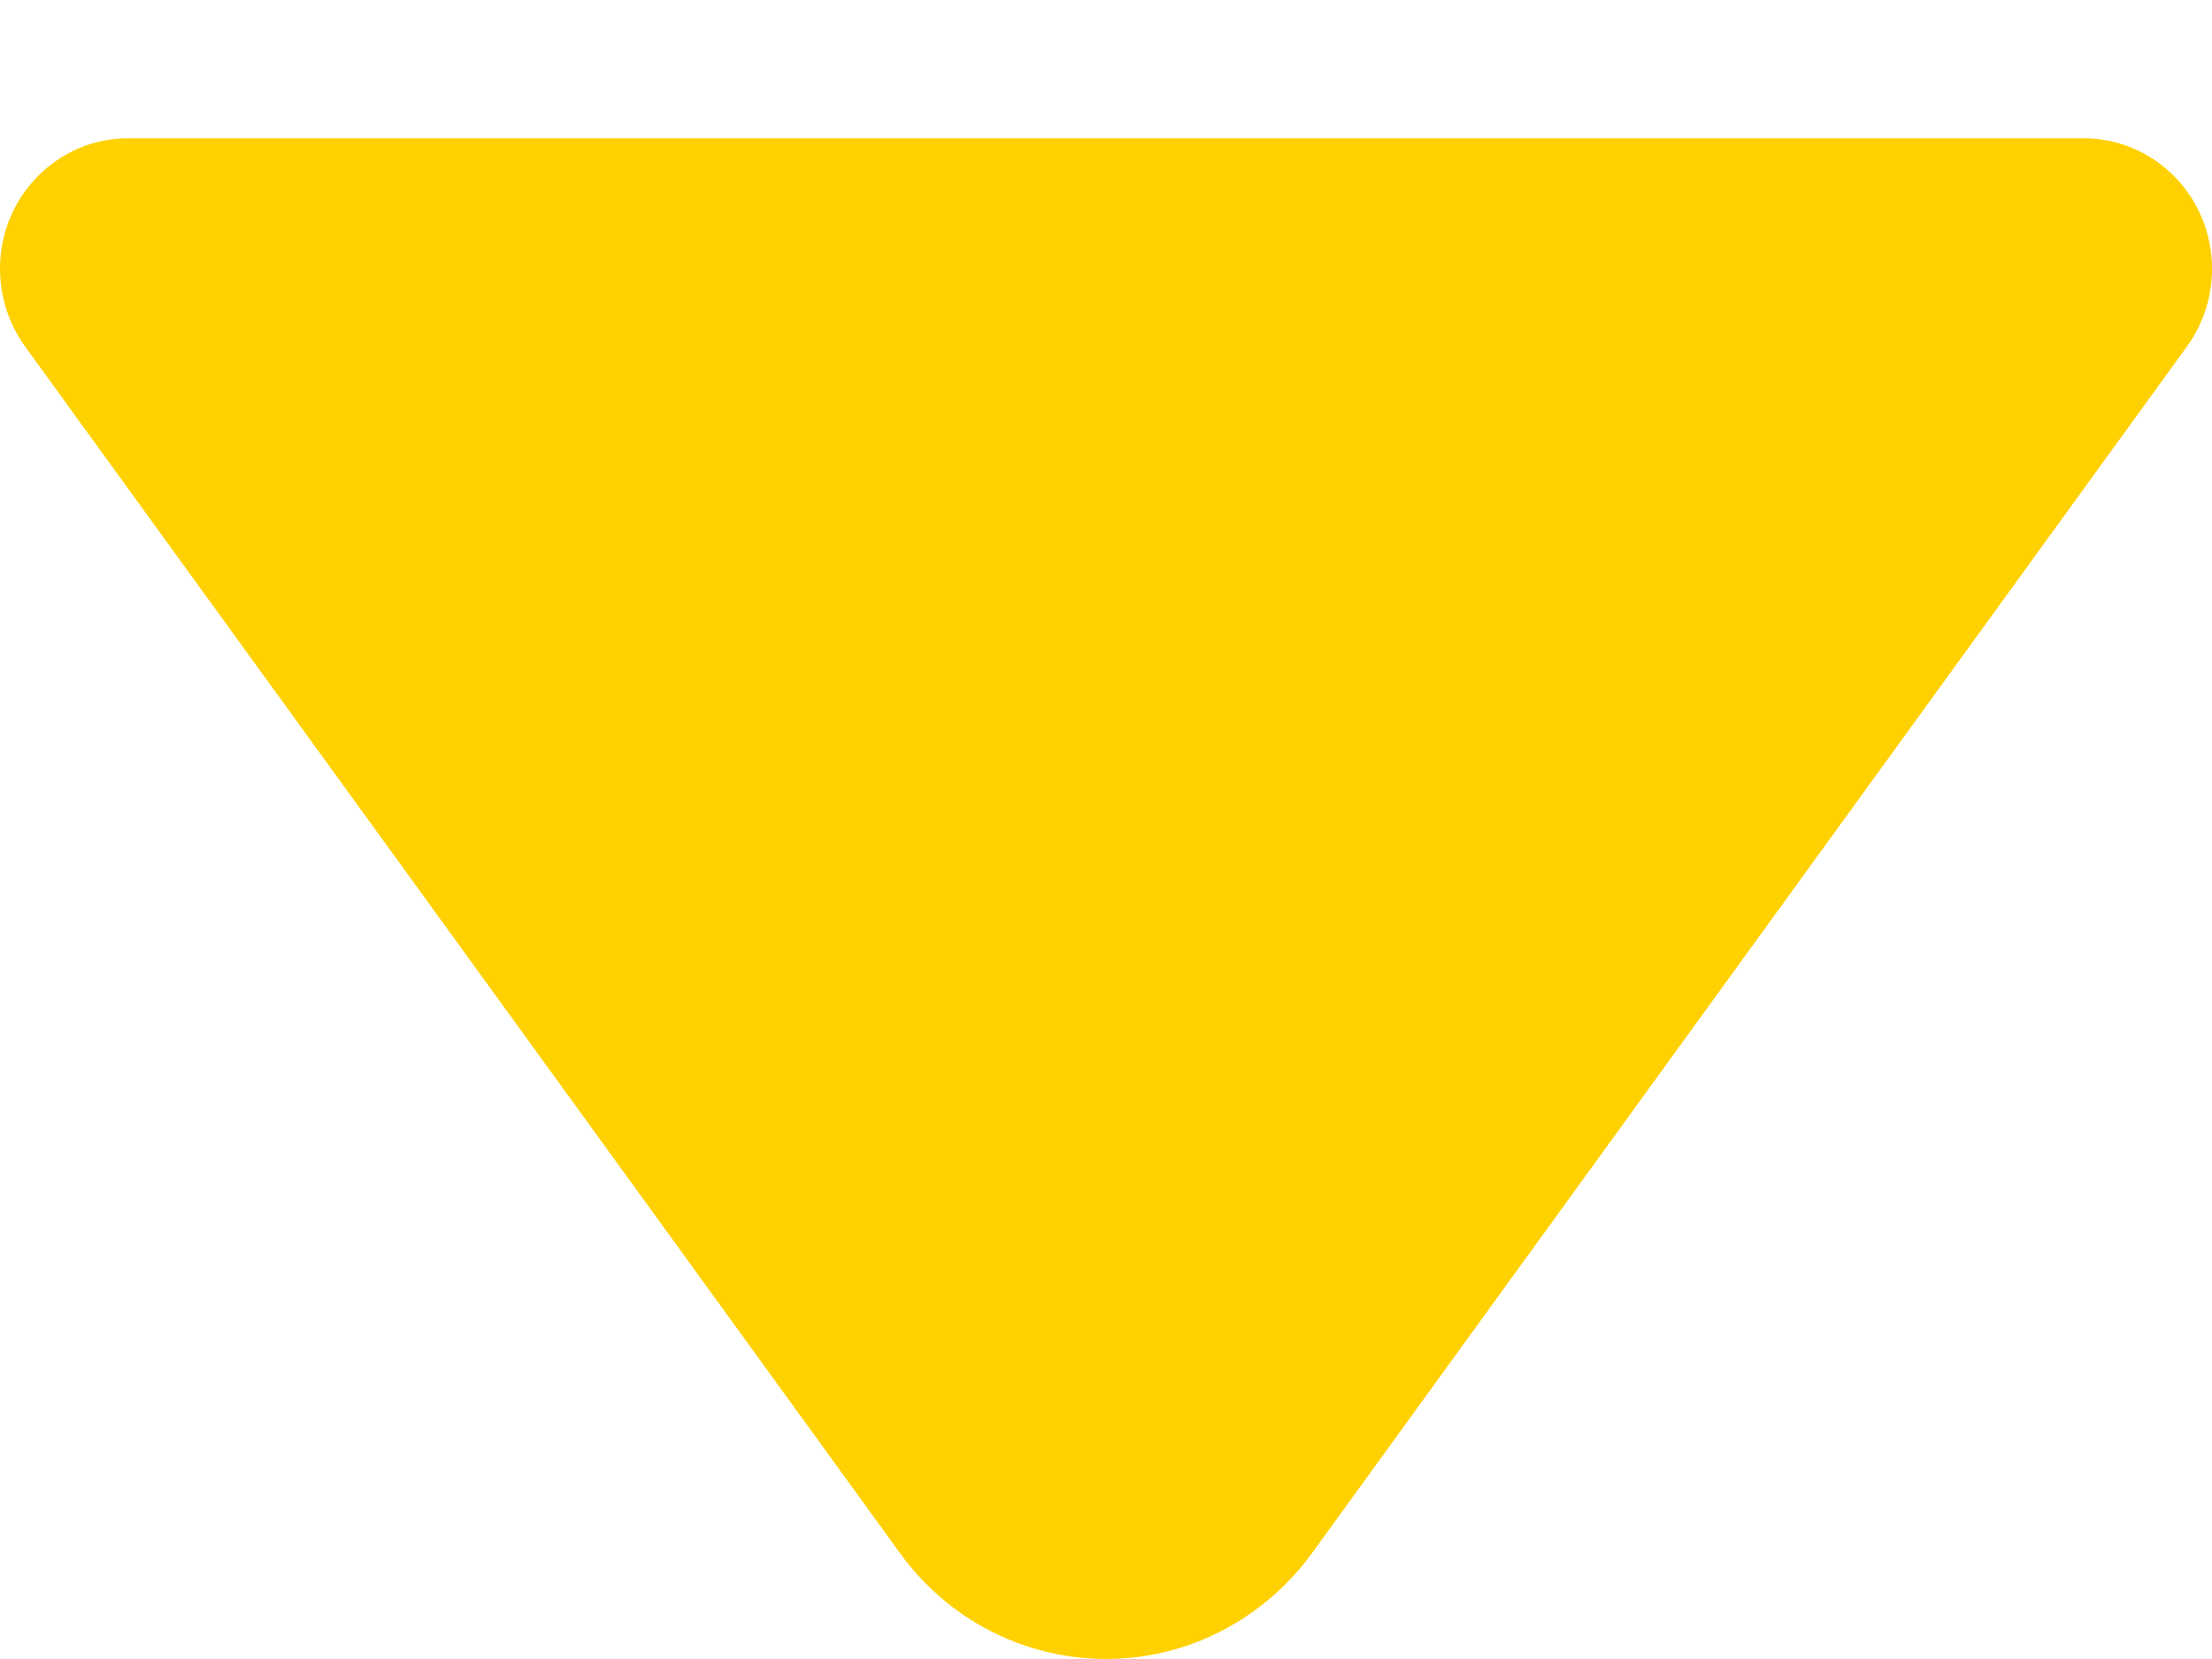 <?xml version="1.0" encoding="UTF-8"?>
<svg width="16px" height="12px" viewBox="0 0 16 12" version="1.1" xmlns="http://www.w3.org/2000/svg" xmlns:xlink="http://www.w3.org/1999/xlink">
    <!-- Generator: Sketch 56.2 (81672) - https://sketch.com -->
    <title>编组</title>
    <desc>Created with Sketch.</desc>
    <g id="页面-1" stroke="none" stroke-width="1" fill="none" fill-rule="evenodd">
        <g id="A2" transform="translate(-120, -130)">
            <g id="编组" transform="translate(120, 130)">
                <rect id="矩形" fill="#FFFFFF" opacity="0" x="0" y="0" width="16" height="12"></rect>
                <path d="M15.819,2.506 L9.491,11.233 C8.883,12.072 7.722,12.25 6.899,11.63 C6.75,11.518 6.619,11.385 6.509,11.233 L0.181,2.506 C-0.123,2.086 -0.036,1.495 0.376,1.185 C0.536,1.065 0.729,1 0.927,1 L15.073,1 C15.585,1 16,1.423 16,1.944 C16,2.146 15.936,2.343 15.819,2.506 Z" id="矩形" fill="#FFD100" transform="translate(8, 6.5) scale(1, -1) rotate(-180) translate(-8, -6.5) "></path>
            </g>
        </g>
    </g>
</svg>